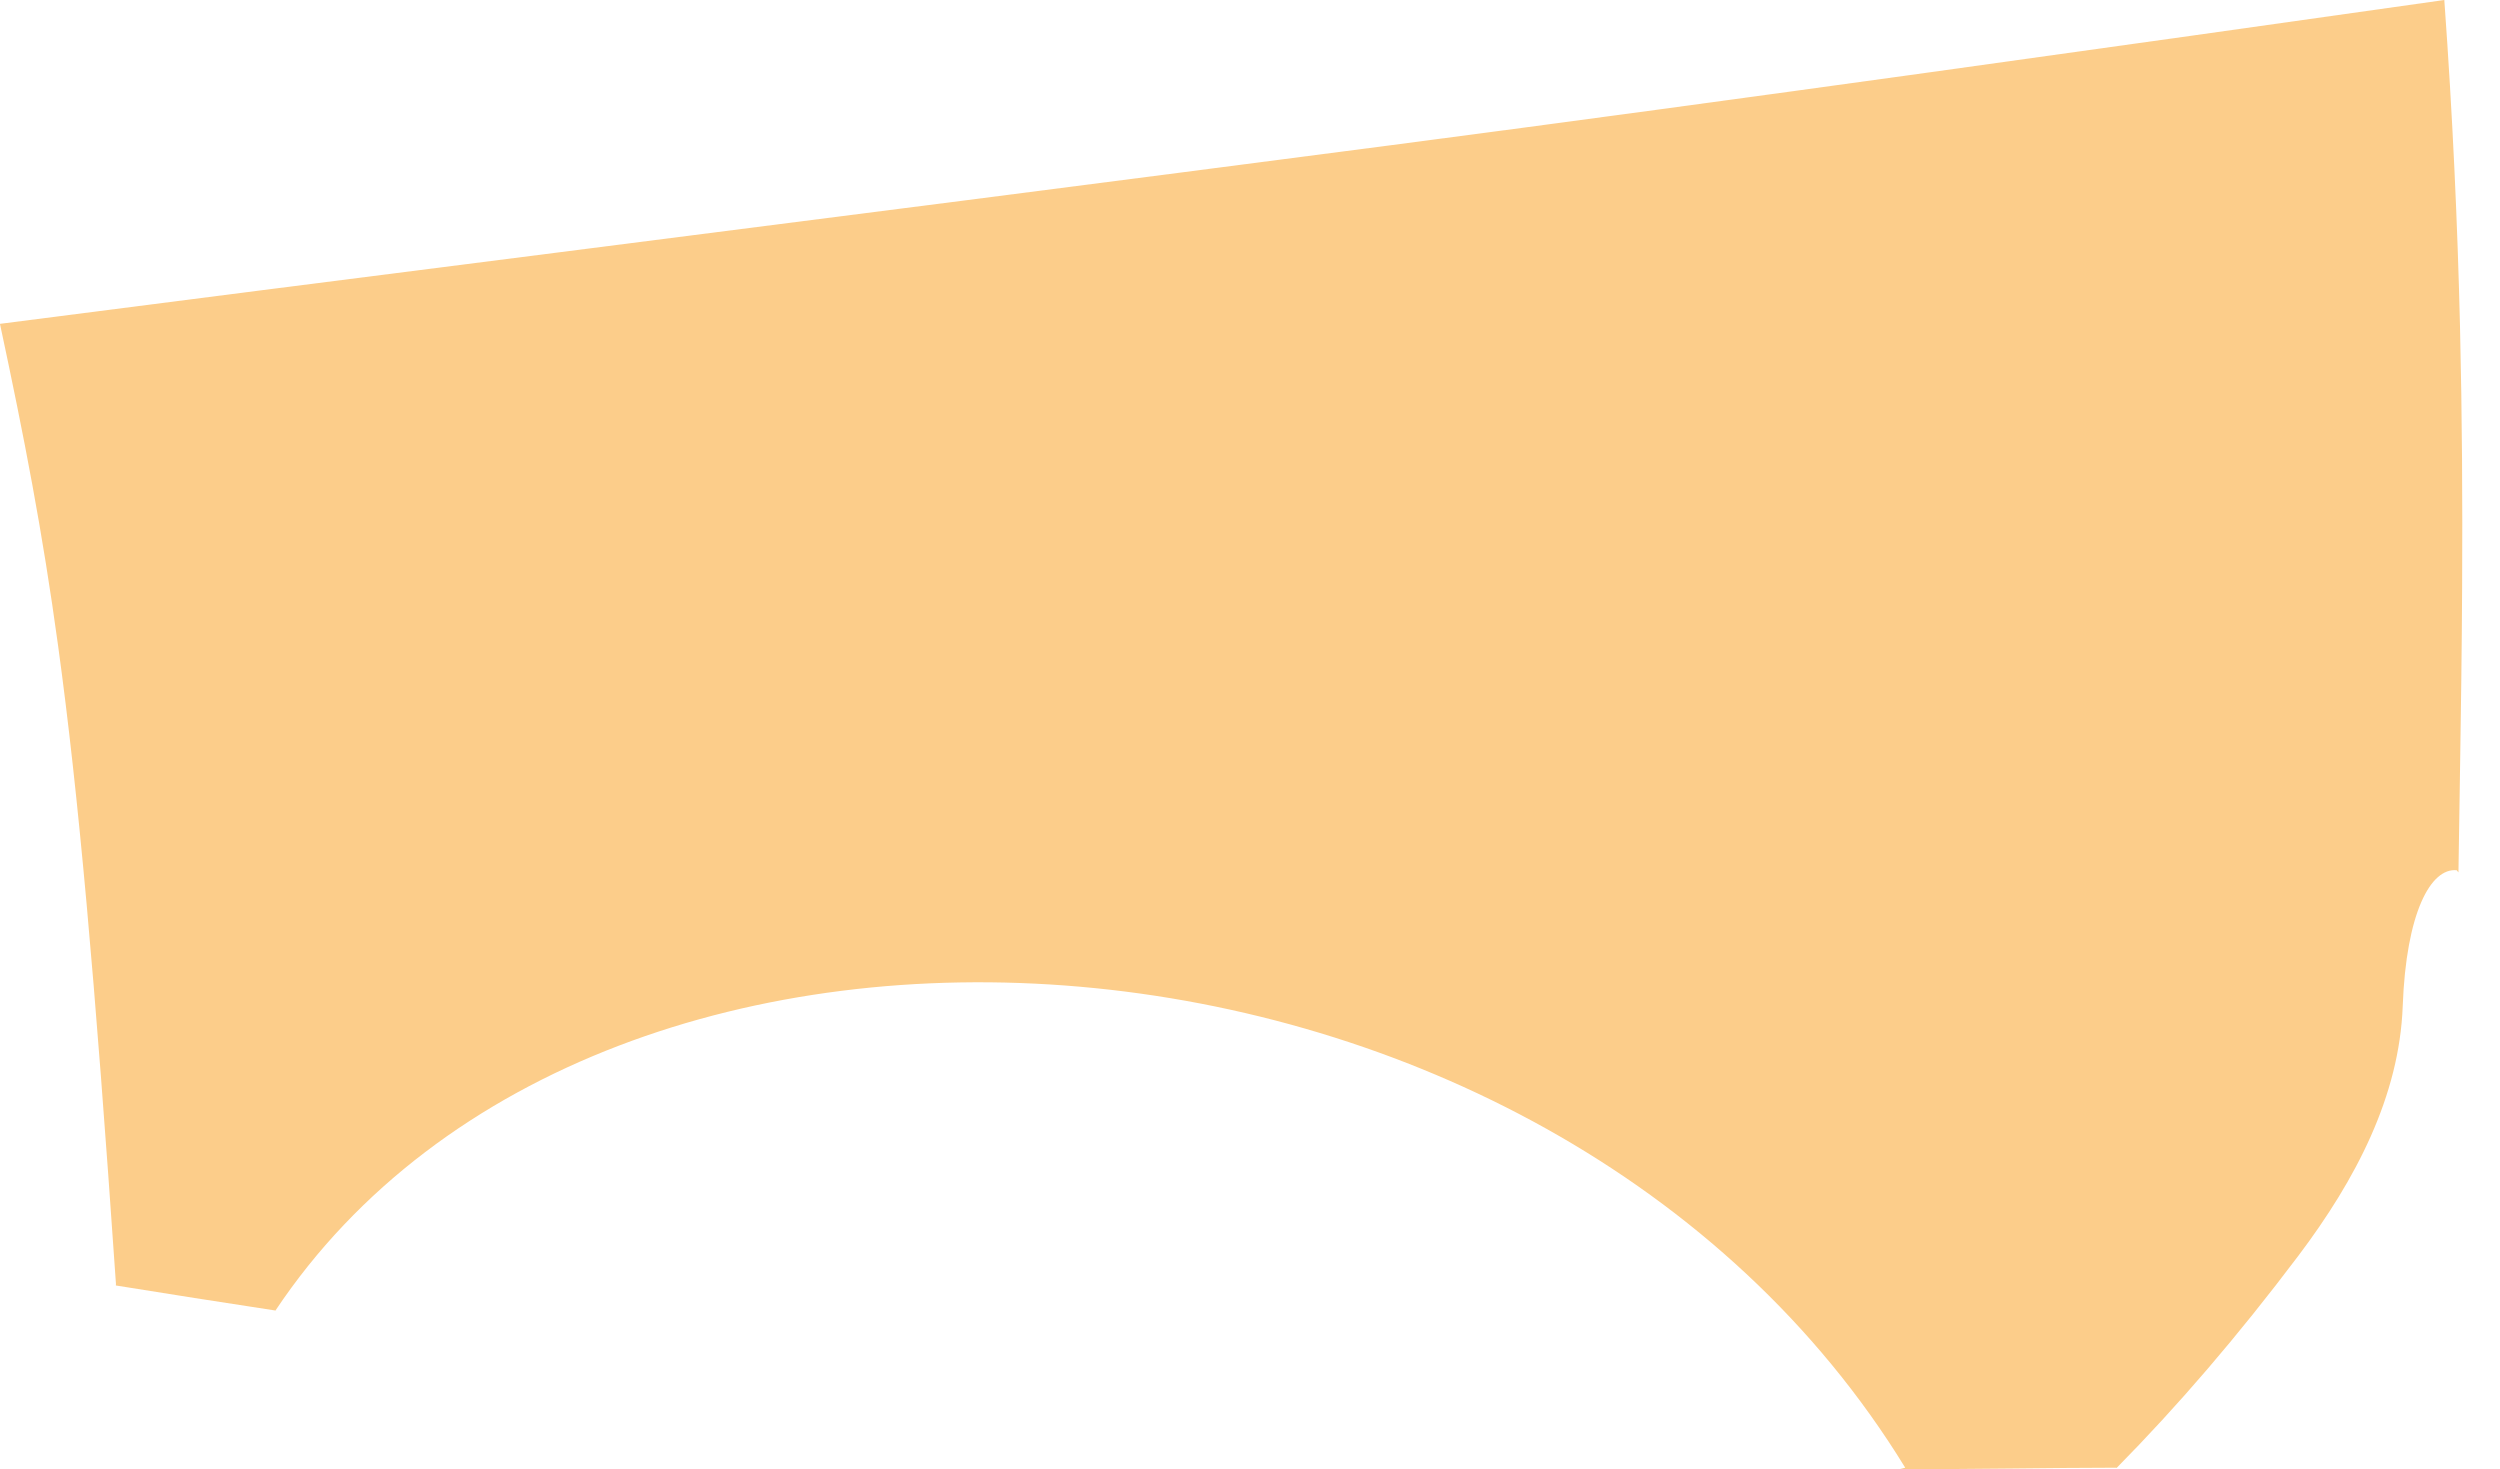 <?xml version="1.0" encoding="utf-8"?>
<!-- Generator: Adobe Illustrator 16.0.0, SVG Export Plug-In . SVG Version: 6.00 Build 0)  -->
<!DOCTYPE svg PUBLIC "-//W3C//DTD SVG 1.1//EN" "http://www.w3.org/Graphics/SVG/1.1/DTD/svg11.dtd">
<svg version="1.1" id="Layer_1" xmlns="http://www.w3.org/2000/svg" xmlns:xlink="http://www.w3.org/1999/xlink" x="0px" y="0px"
	 width="33.336px" height="19.59px" viewBox="0 0 33.336 19.59" enable-background="new 0 0 33.336 19.59" xml:space="preserve">
<g>
	<path fill="#FCCD8A" d="M32.803,4.367c-0.033-1.384-0.098-2.819-0.209-4.358V0c-4.27,0.605-9.331,1.319-14.051,1.937
		C14.771,2.43,10.914,2.924,7.452,3.365c-2.838,0.362-5.41,0.689-7.451,0.953L0,4.321c0.326,1.523,0.567,2.771,0.775,4.292
		c0.271,1.975,0.489,4.409,0.771,8.505l-0.001,0.023c0.689,0.111,1.398,0.223,2.128,0.334c4.376-6.56,16.983-5.653,21.732,2.096
		L25.33,19.59c0.852,0.004,2.095-0.019,2.889-0.019l0.004,0.004c0.811-0.822,1.607-1.746,2.425-2.831
		c0.768-1.019,1.347-2.13,1.391-3.331c0.046-1.241,0.372-1.842,0.719-1.809l0.024,0.029c0.008-0.504,0.016-1.003,0.023-1.499
		c0.006-0.356,0.011-0.71,0.015-1.064c0.005-0.417,0.009-0.833,0.011-1.25C32.837,6.687,32.831,5.546,32.803,4.367z"/>
	<polygon fill="#FCCD8A" points="3.688,17.478 3.674,17.476 3.672,17.478 	"/>
</g>
</svg>

